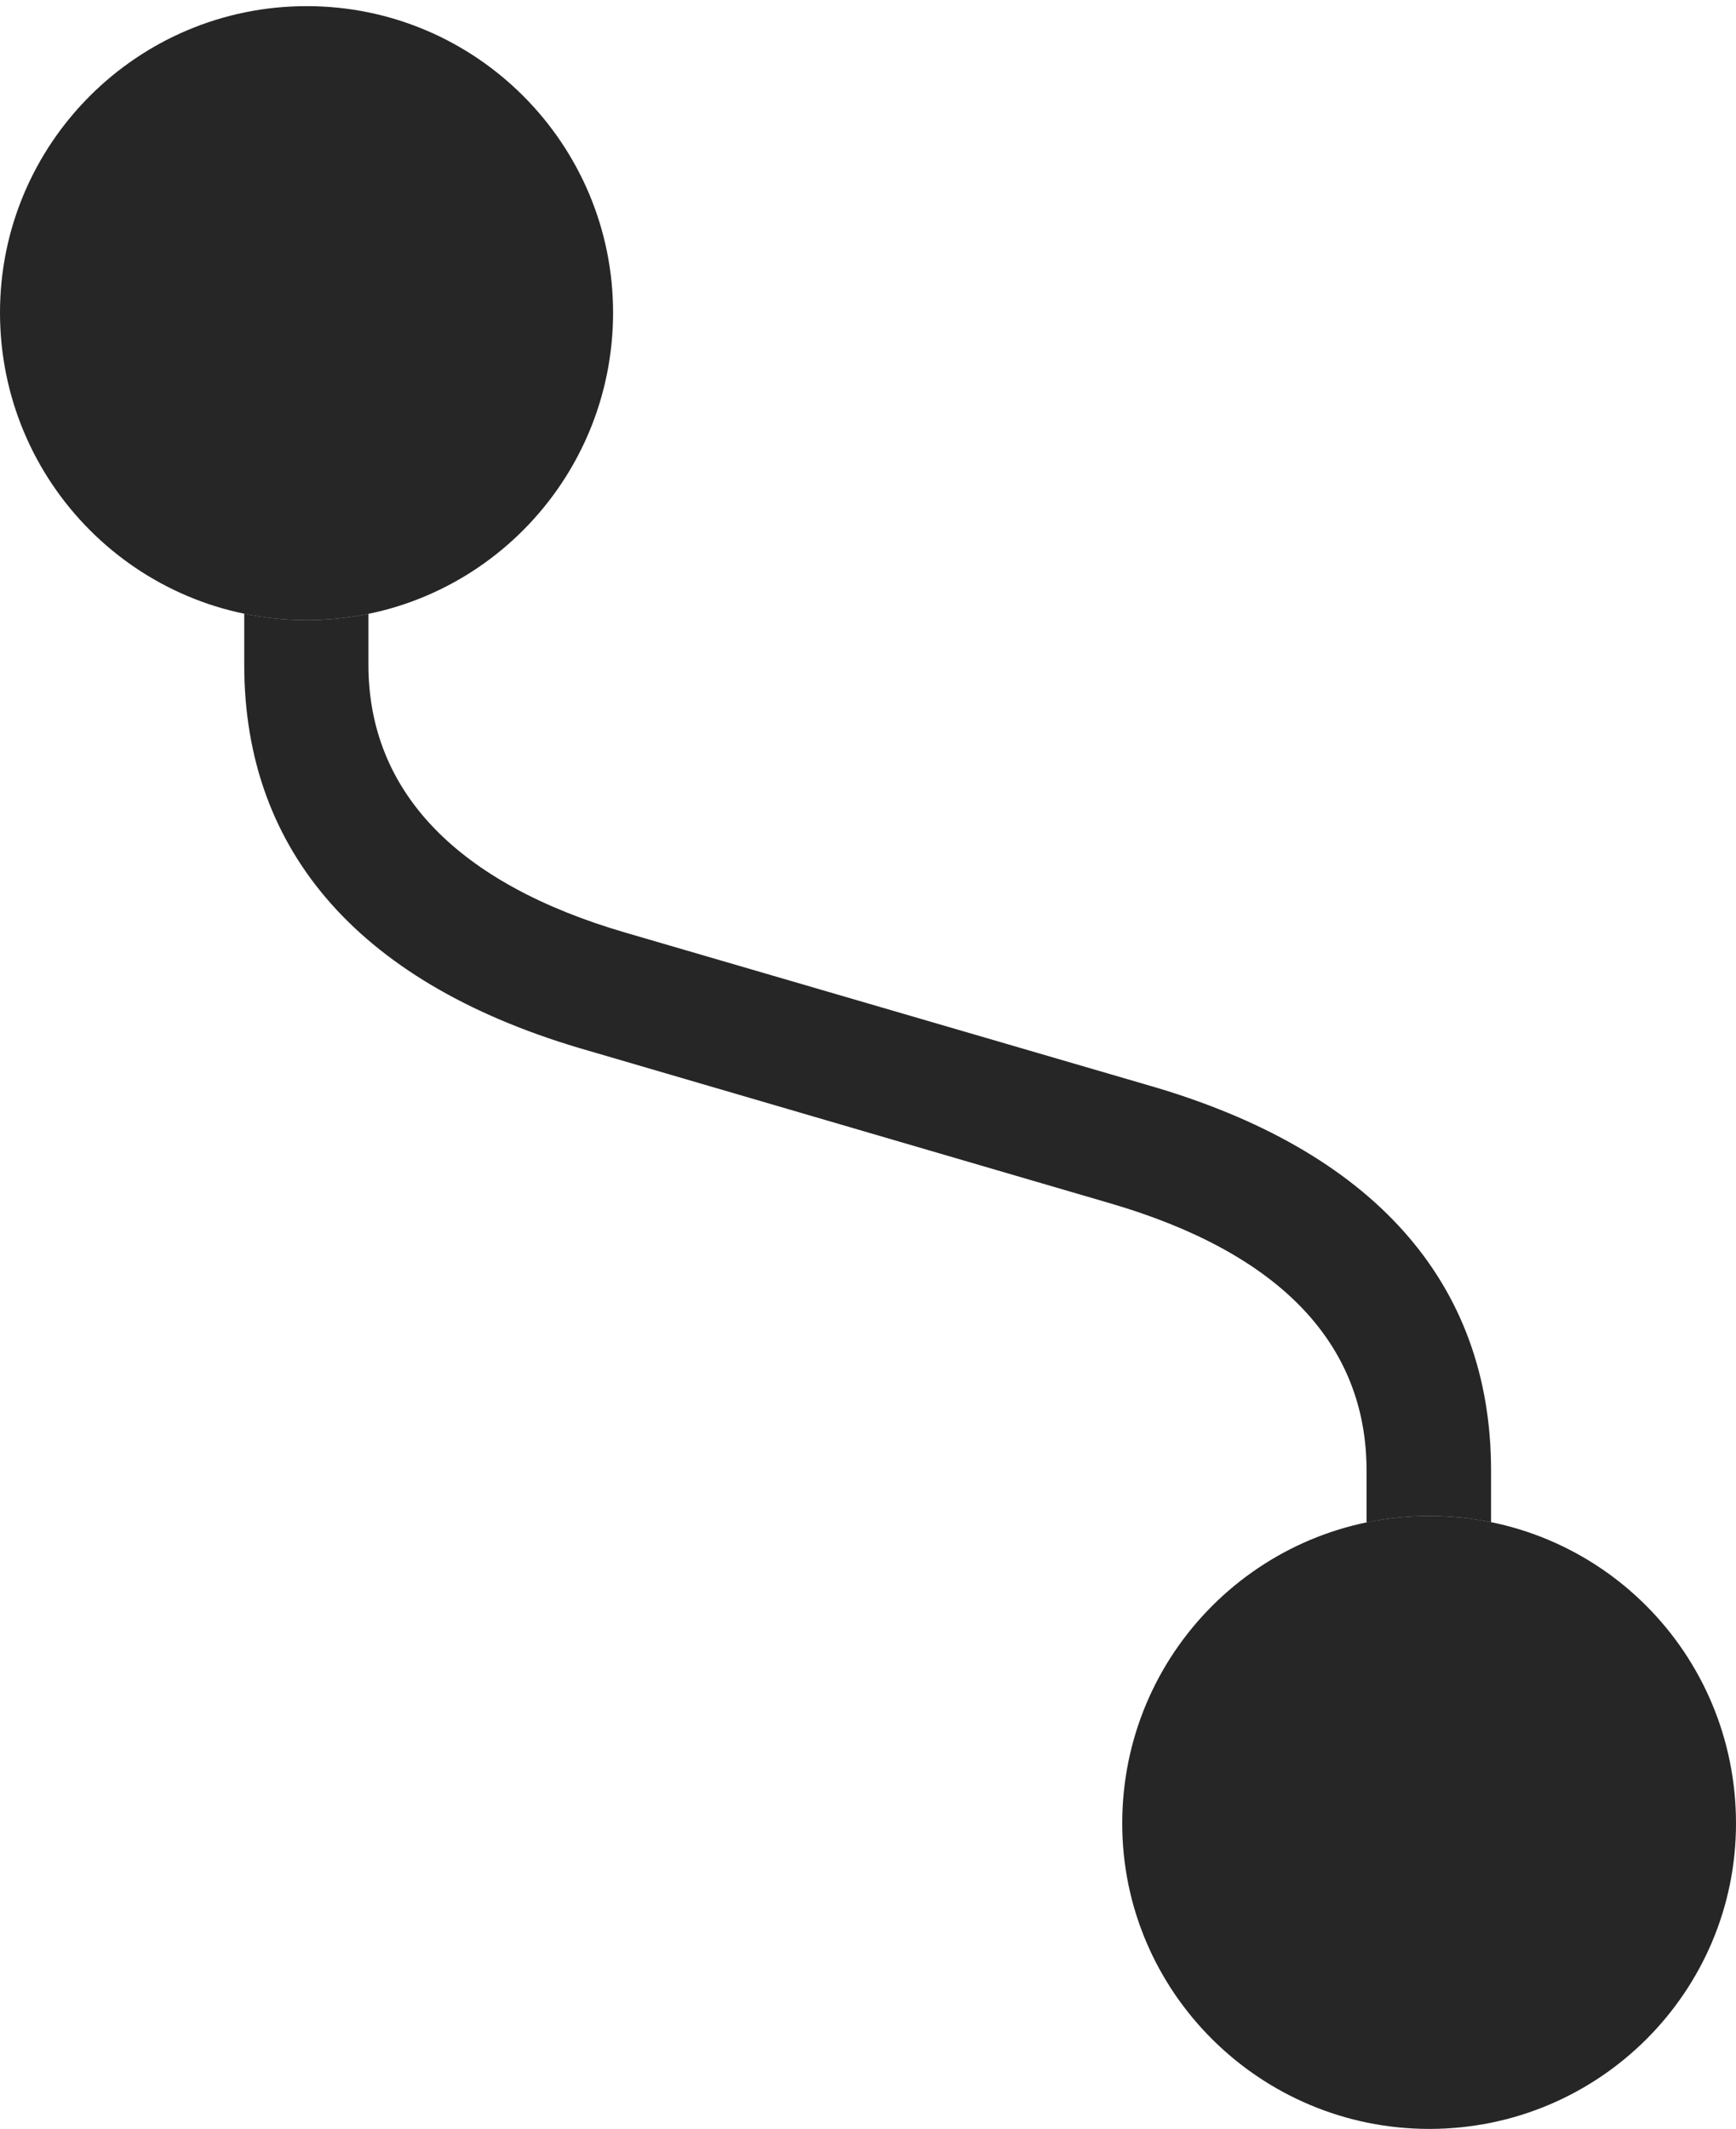 <?xml version="1.0" encoding="UTF-8"?>
<!--Generator: Apple Native CoreSVG 232.5-->
<!DOCTYPE svg
PUBLIC "-//W3C//DTD SVG 1.1//EN"
       "http://www.w3.org/Graphics/SVG/1.1/DTD/svg11.dtd">
<svg version="1.1" xmlns="http://www.w3.org/2000/svg" xmlns:xlink="http://www.w3.org/1999/xlink" width="84.284" height="103.328">
 <g>
  <rect height="103.328" opacity="0" width="84.284" x="0" y="0"/>
  <path d="M14.89 30.097C15.917 30.097 16.92 29.992 17.888 29.794L17.888 32.267C17.888 38.414 22.193 42.889 30.383 45.271L55.7 52.659C66.67 55.806 72.392 62.248 72.392 71.374L72.392 73.879C71.424 73.682 70.421 73.578 69.394 73.578C68.35 73.578 67.33 73.685 66.347 73.892L66.347 71.374C66.347 65.212 62.124 60.805 53.901 58.404L28.584 51.001C17.599 47.869 11.858 41.427 11.858 32.267L11.858 29.786C12.837 29.99 13.851 30.097 14.89 30.097Z" fill="#000000" fill-opacity="0.85"/>
  <path d="M69.394 73.578C61.172 73.578 54.485 80.231 54.485 88.502C54.485 96.675 61.172 103.328 69.394 103.328C77.631 103.328 84.284 96.675 84.284 88.502C84.284 80.231 77.631 73.578 69.394 73.578ZM14.89 30.097C23.112 30.097 29.765 23.41 29.765 15.173C29.765 6.984 23.112 0.298 14.89 0.298C6.653 0.298 0 6.984 0 15.173C0 23.41 6.653 30.097 14.89 30.097Z" fill="#000000" fill-opacity="0.85"/>
 </g>
</svg>
